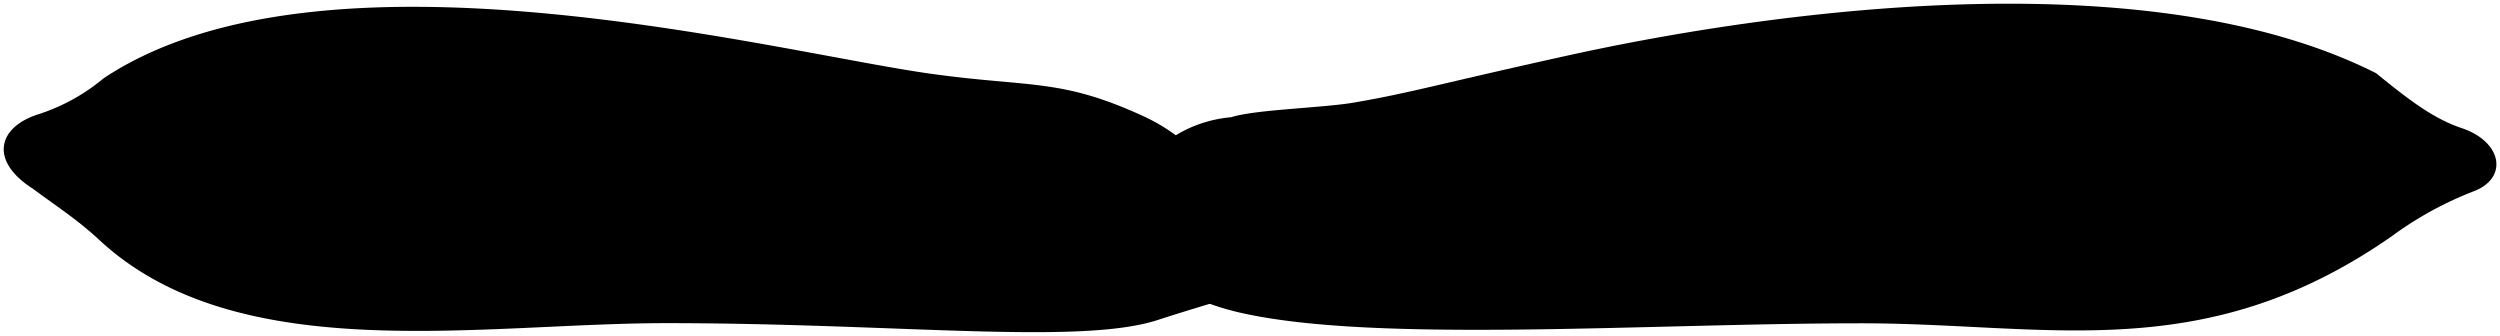 <svg viewBox="0 0 334.37 44.95">
  <path class="boyfriendPillow" d="M209.8,7.4c22.39-4.94,75.88-13.8,108,2.39,4.36,3.55,7.73,6.15,11.64,7.41,5.3,1.9,6,6.67,1.37,8.4a47.12,47.12,0,0,0-10.92,6c-25.19,17.54-45.93,11.64-70.94,11.64-28.42,0-64.54,2.67-82.72-1.34-23.21-5.11-16.92-24.82-1.53-26.23,3.27-1.05,12.62-1.24,16.66-2C188.75,12.4,192.83,11.14,209.8,7.4Z"/>
  <path class="lizPillow" d="M124.47,9.86c13.4,1.87,17.39.58,28.5,5.7,8,3.7,9.64,9.34,13.54,10.6,5.31,1.9,5.86,10.5-.16,13-2.76,1-6.48,2-11.54,3.65-10.47,3.38-34.78.41-65.71.41-24.78,0-57,6-75.55-10.88-3.19-3-6.05-4.78-9.18-7.12-5.6-3.56-4.85-8,.49-9.85a26.09,26.09,0,0,0,9-4.9C43.29-9.08,103.52,6.94,124.47,9.86Z"/>
</svg>
